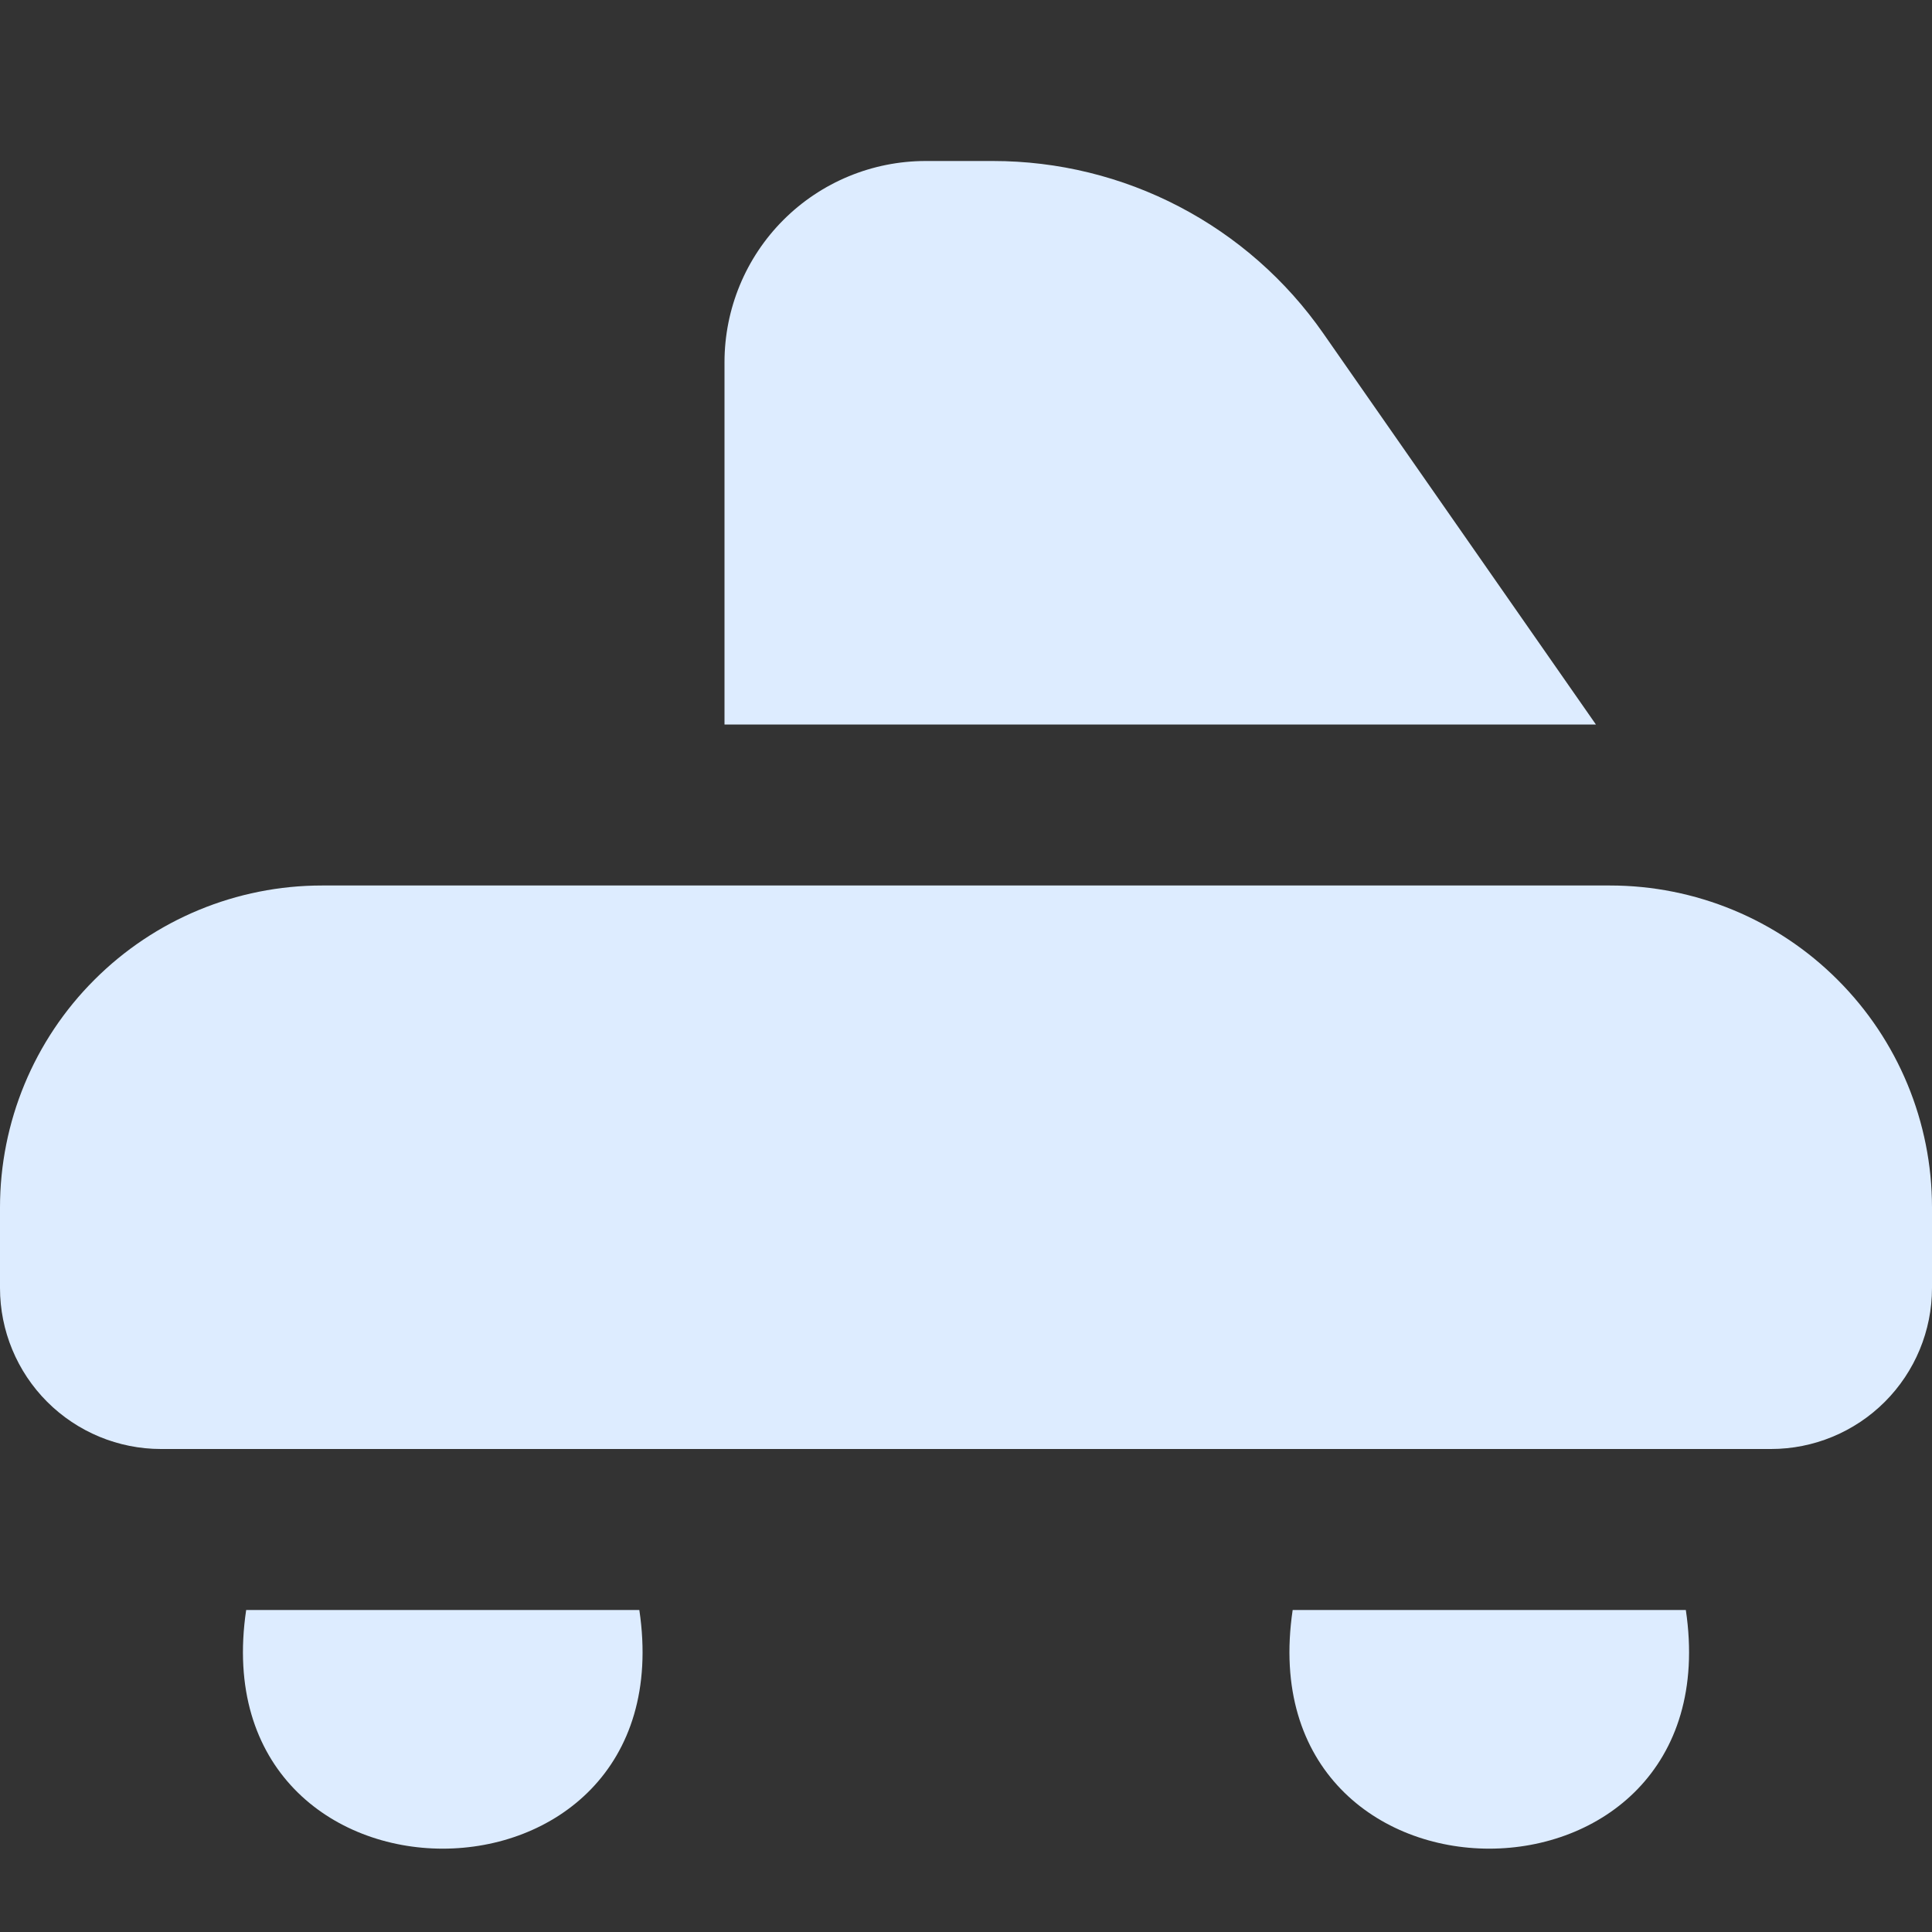 <svg width="24" height="24" viewBox="0 0 24 24" fill="none" xmlns="http://www.w3.org/2000/svg">
<rect x="0" y="0" width="24" height="24" fill="#333333" stroke="none"/>
<g clip-path="url(#clip0_12_71071)">
<path d="M22 18H2C1.47 18 0.961 17.789 0.586 17.414C0.211 17.039 0 16.53 0 16V15C0 13.939 0.421 12.922 1.172 12.172C1.922 11.421 2.939 11 4 11H20C21.061 11 22.078 11.421 22.828 12.172C23.579 12.922 24 13.939 24 15V16C24 16.53 23.789 17.039 23.414 17.414C23.039 17.789 22.53 18 22 18ZM3.058 20C2.471 23.954 8.53 23.952 7.942 20H3.058ZM16.058 20C15.471 23.954 21.53 23.952 20.942 20H16.058ZM19.825 9L16.438 4.141C15.977 3.48 15.364 2.94 14.649 2.567C13.935 2.194 13.141 2 12.335 2H11.5C10.837 2 10.201 2.263 9.732 2.732C9.263 3.201 9 3.837 9 4.5V9H19.825Z" fill="#DDECFF"/>
</g>
<defs>
<clipPath id="clip0_12_71071">
<rect width="24" height="24" fill="white"/>
</clipPath>
</defs>
</svg>

